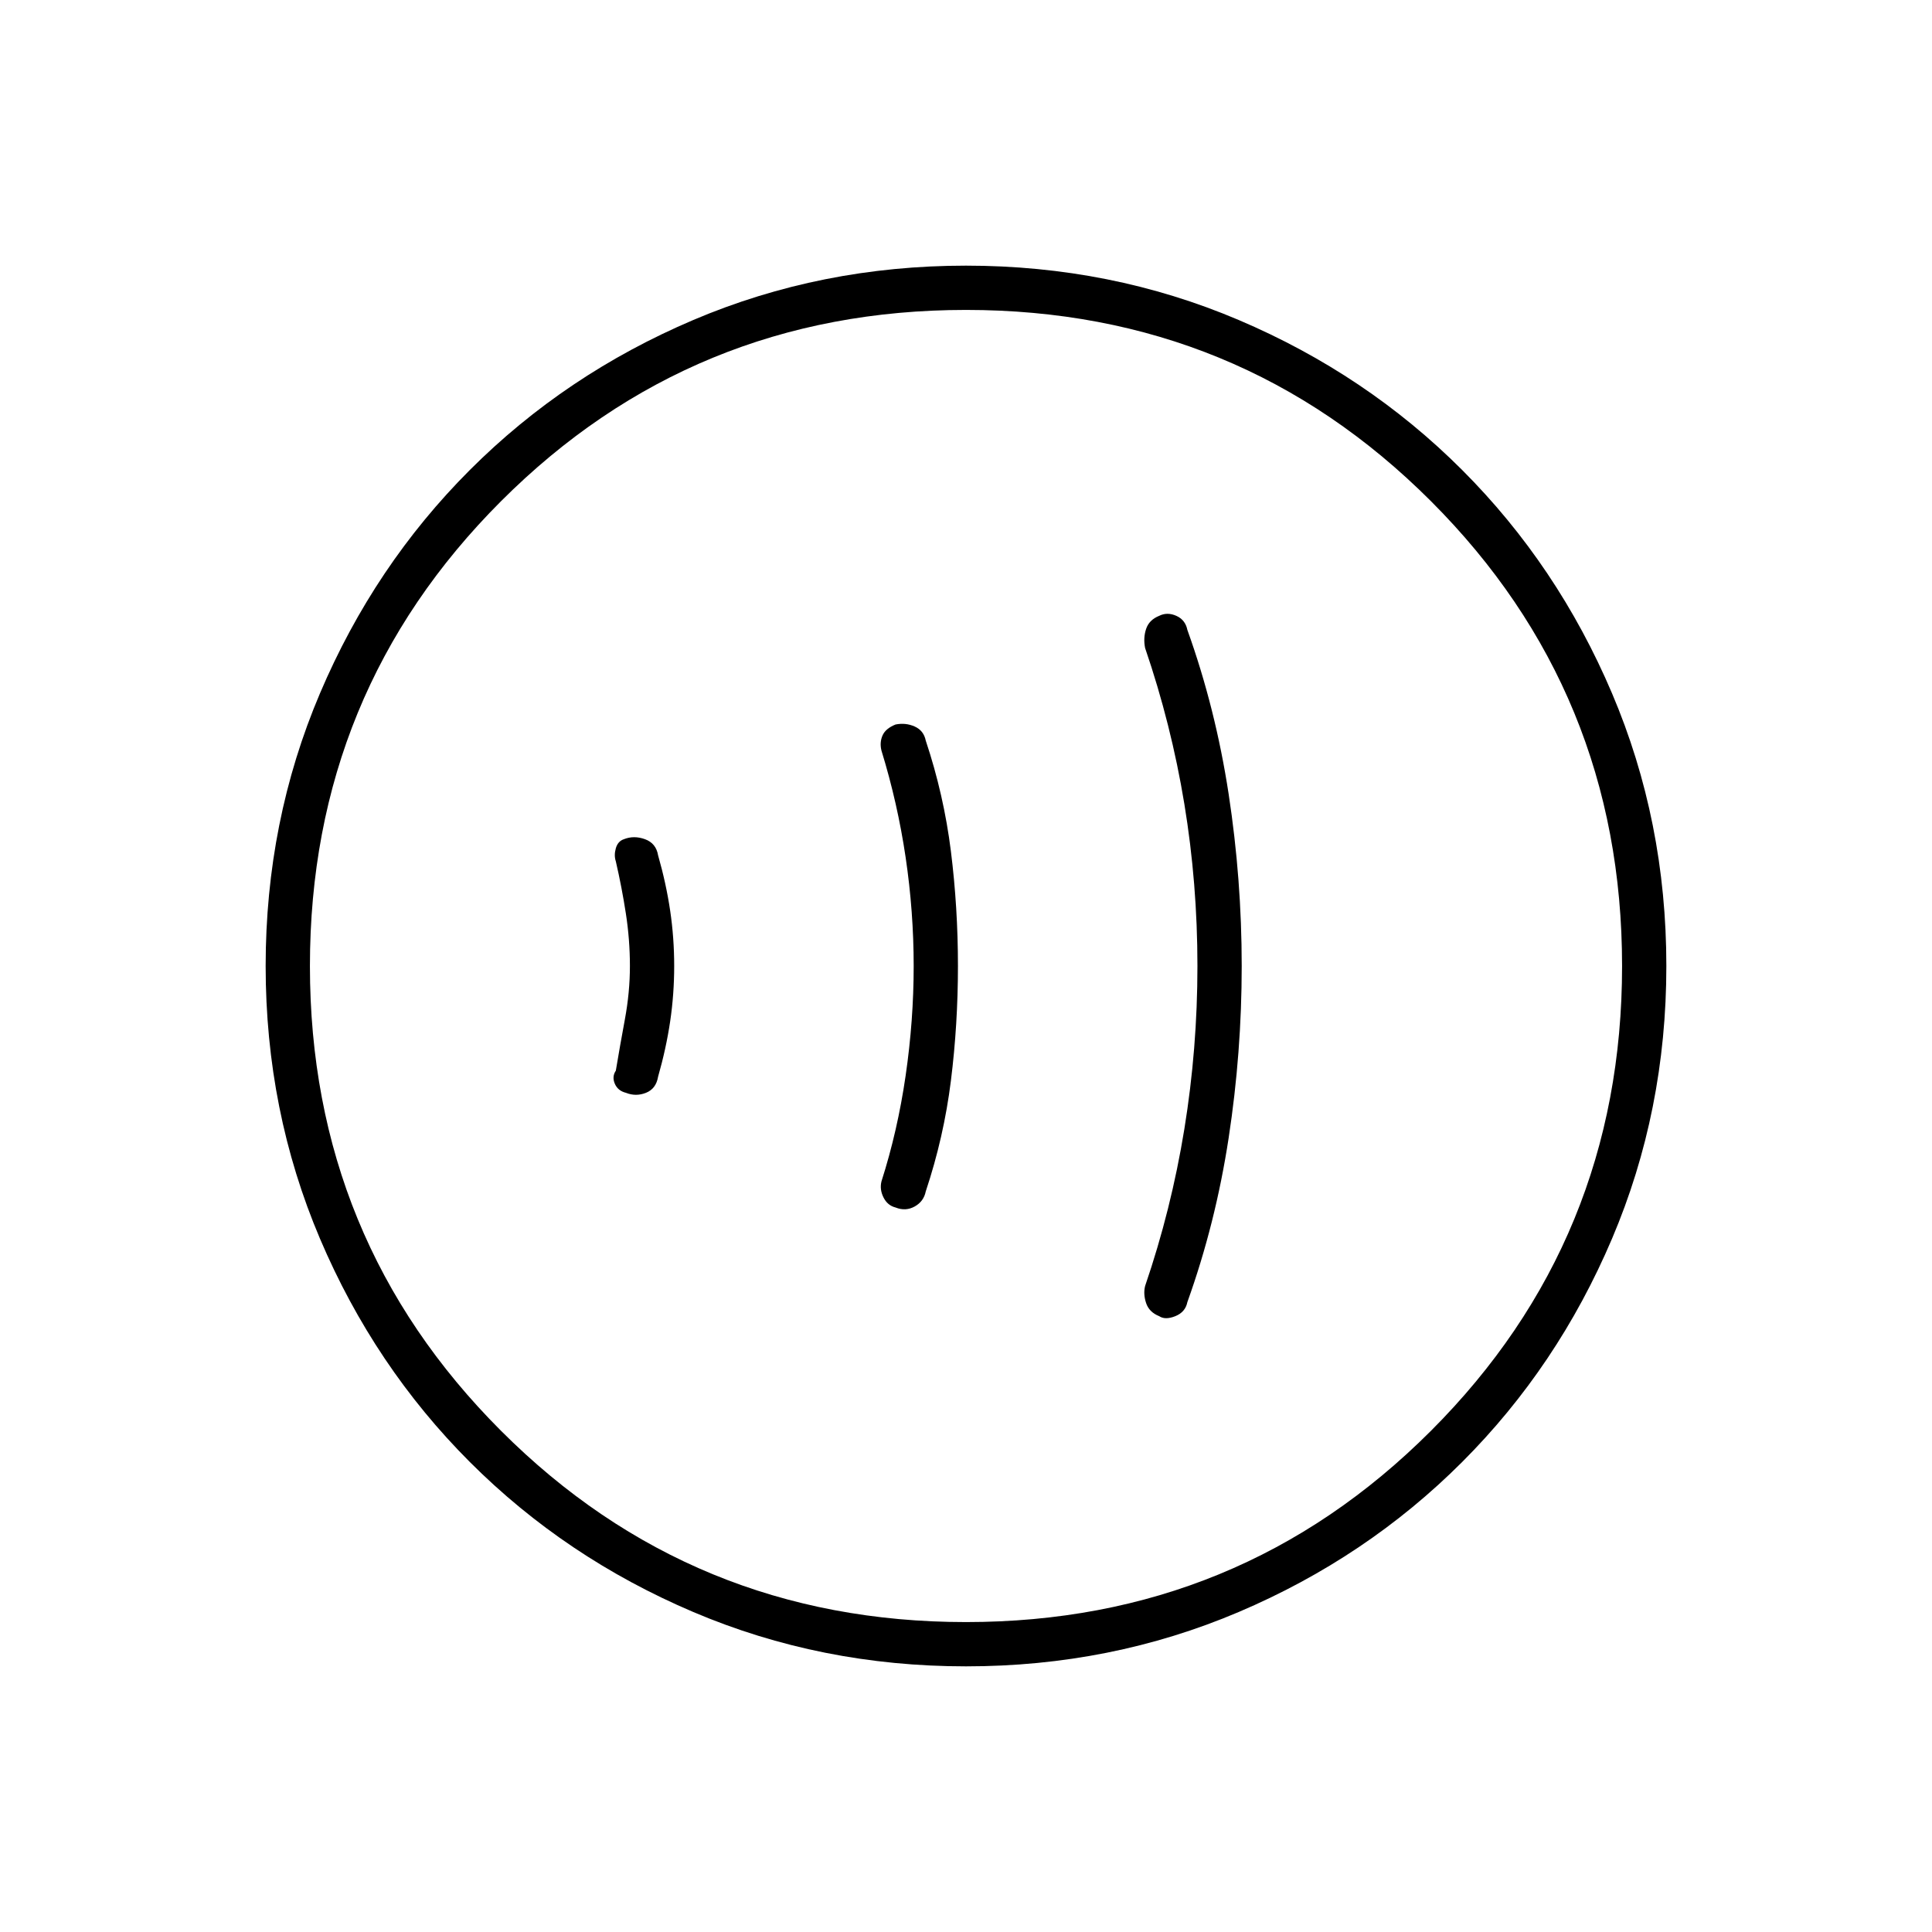 <svg xmlns="http://www.w3.org/2000/svg" width="48" height="48"><path d="M28.8 32.7q.15.1.4 0t.3-.35q.7-1.95 1.025-4.075.325-2.125.325-4.275 0-2.15-.325-4.275Q30.2 17.6 29.5 15.65q-.05-.25-.275-.35-.225-.1-.425 0-.25.1-.325.325-.075.225-.025.475.65 1.9.975 3.875.325 1.975.325 4.025 0 2.05-.325 4.05t-.975 3.9q-.05.2.025.425.075.225.325.325zM22.25 30q.25.1.475-.025.225-.125.275-.375.45-1.35.625-2.75T23.8 24q0-1.45-.175-2.85-.175-1.4-.625-2.75-.05-.25-.275-.35-.225-.1-.475-.05-.25.1-.325.275-.075.175-.025.375.4 1.3.6 2.65.2 1.35.2 2.7t-.2 2.725q-.2 1.375-.6 2.625-.05.2.05.4t.3.25zm-6.7-2.85q.25.1.5 0t.3-.4q.2-.7.3-1.375.1-.675.1-1.375t-.1-1.375q-.1-.675-.3-1.375-.05-.3-.325-.4-.275-.1-.525 0-.15.05-.2.225-.05.175 0 .325.15.65.25 1.3t.1 1.3q0 .65-.125 1.325Q15.4 26 15.3 26.6q-.1.15-.025.325.075.175.275.225zM24 41.4q-3.6 0-6.775-1.35-3.175-1.35-5.55-3.725t-3.725-5.55Q6.6 27.6 6.6 24q0-3.6 1.35-6.775 1.35-3.175 3.725-5.55t5.55-3.725Q20.4 6.6 24 6.6q3.6 0 6.775 1.35 3.175 1.35 5.55 3.725t3.725 5.55Q41.4 20.4 41.4 24q0 3.6-1.35 6.775-1.35 3.175-3.725 5.55t-5.55 3.725Q27.6 41.4 24 41.4zM23.75 24zM24 40.3q6.8 0 11.55-4.75Q40.3 30.8 40.3 24q0-6.8-4.75-11.55Q30.8 7.7 24 7.7q-6.8 0-11.55 4.75Q7.7 17.2 7.7 24q0 6.8 4.75 11.55Q17.2 40.3 24 40.3z"/></svg>